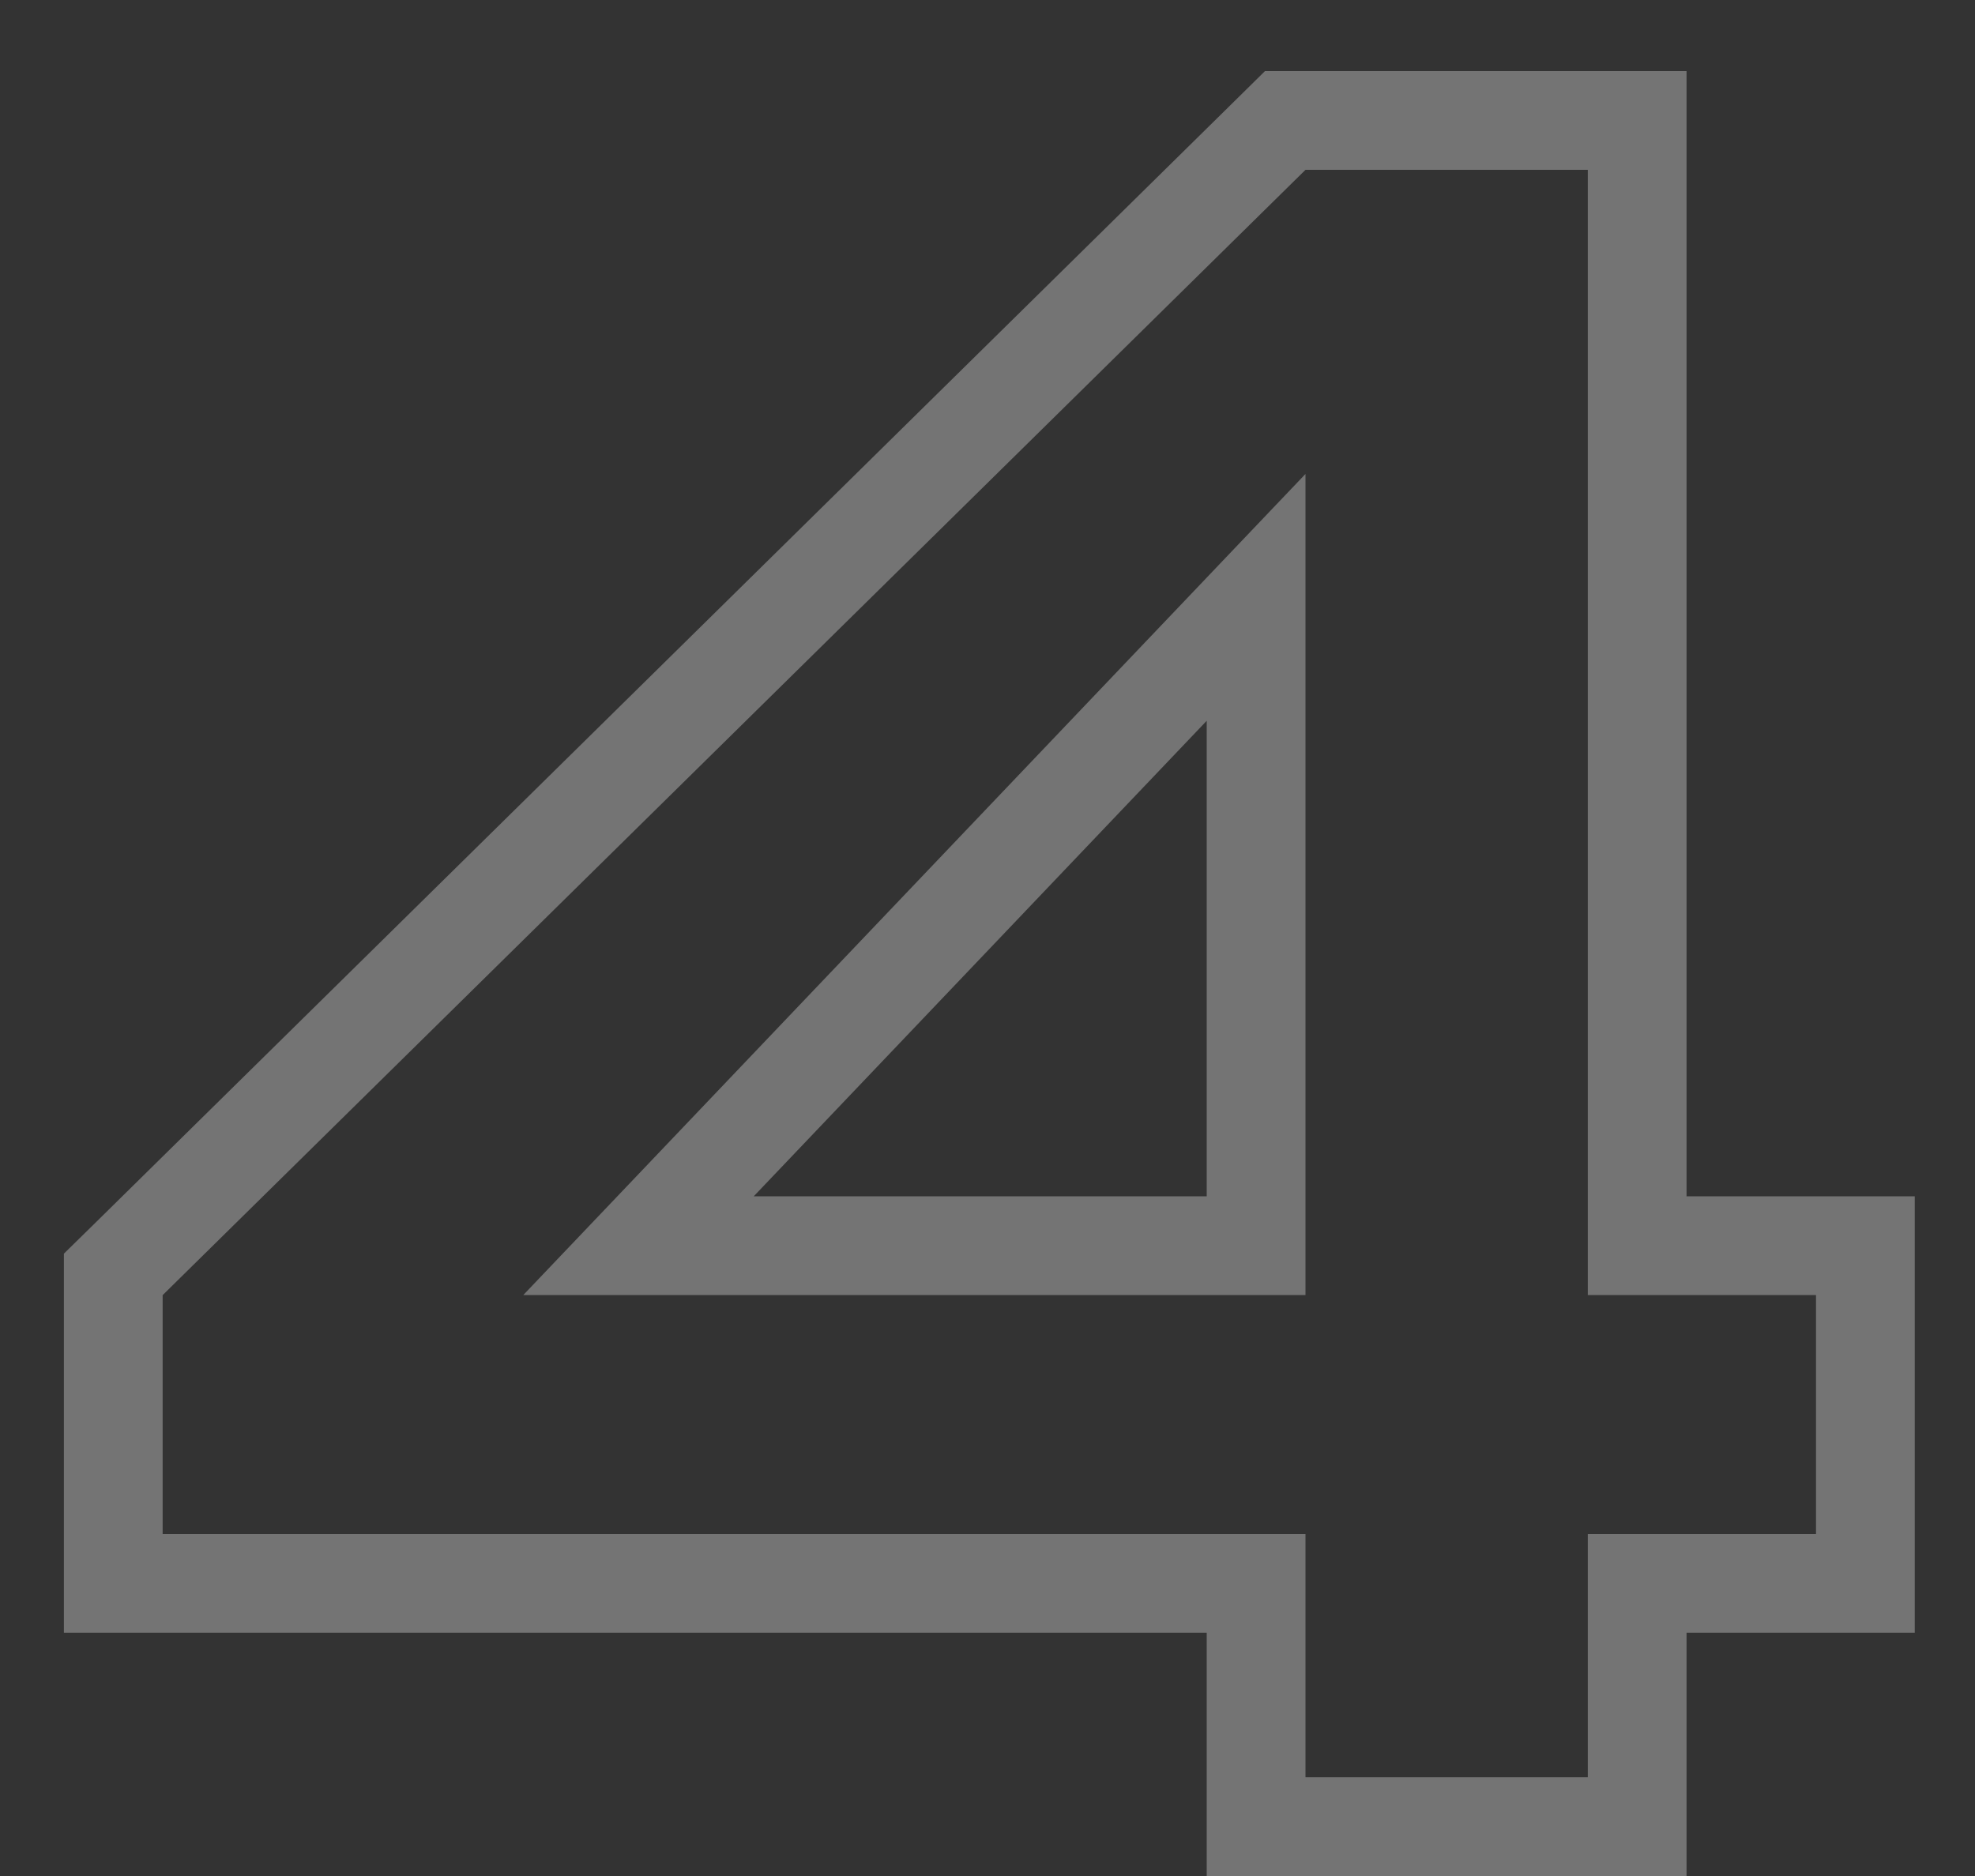 <svg width="20" height="19" viewBox="0 0 20 19" fill="none" xmlns="http://www.w3.org/2000/svg">
<rect x="0" y="0" width="20" height="19" fill="#333333" stroke="none"/>
<path opacity="0.35" d="M1.647 16.036H12.72V18V18.5H13.22H16.079H16.579V18V16.036H18.39H18.89V15.536V13.116V12.616H18.39H16.579V1.72V1.22H16.079H13.22H13.015L12.869 1.364L1.297 12.76L1.147 12.907V13.116V15.536V16.036H1.647ZM12.72 12.616H6.466L12.72 6.05V12.616Z" stroke="#EEEEEE"/>
</svg>
